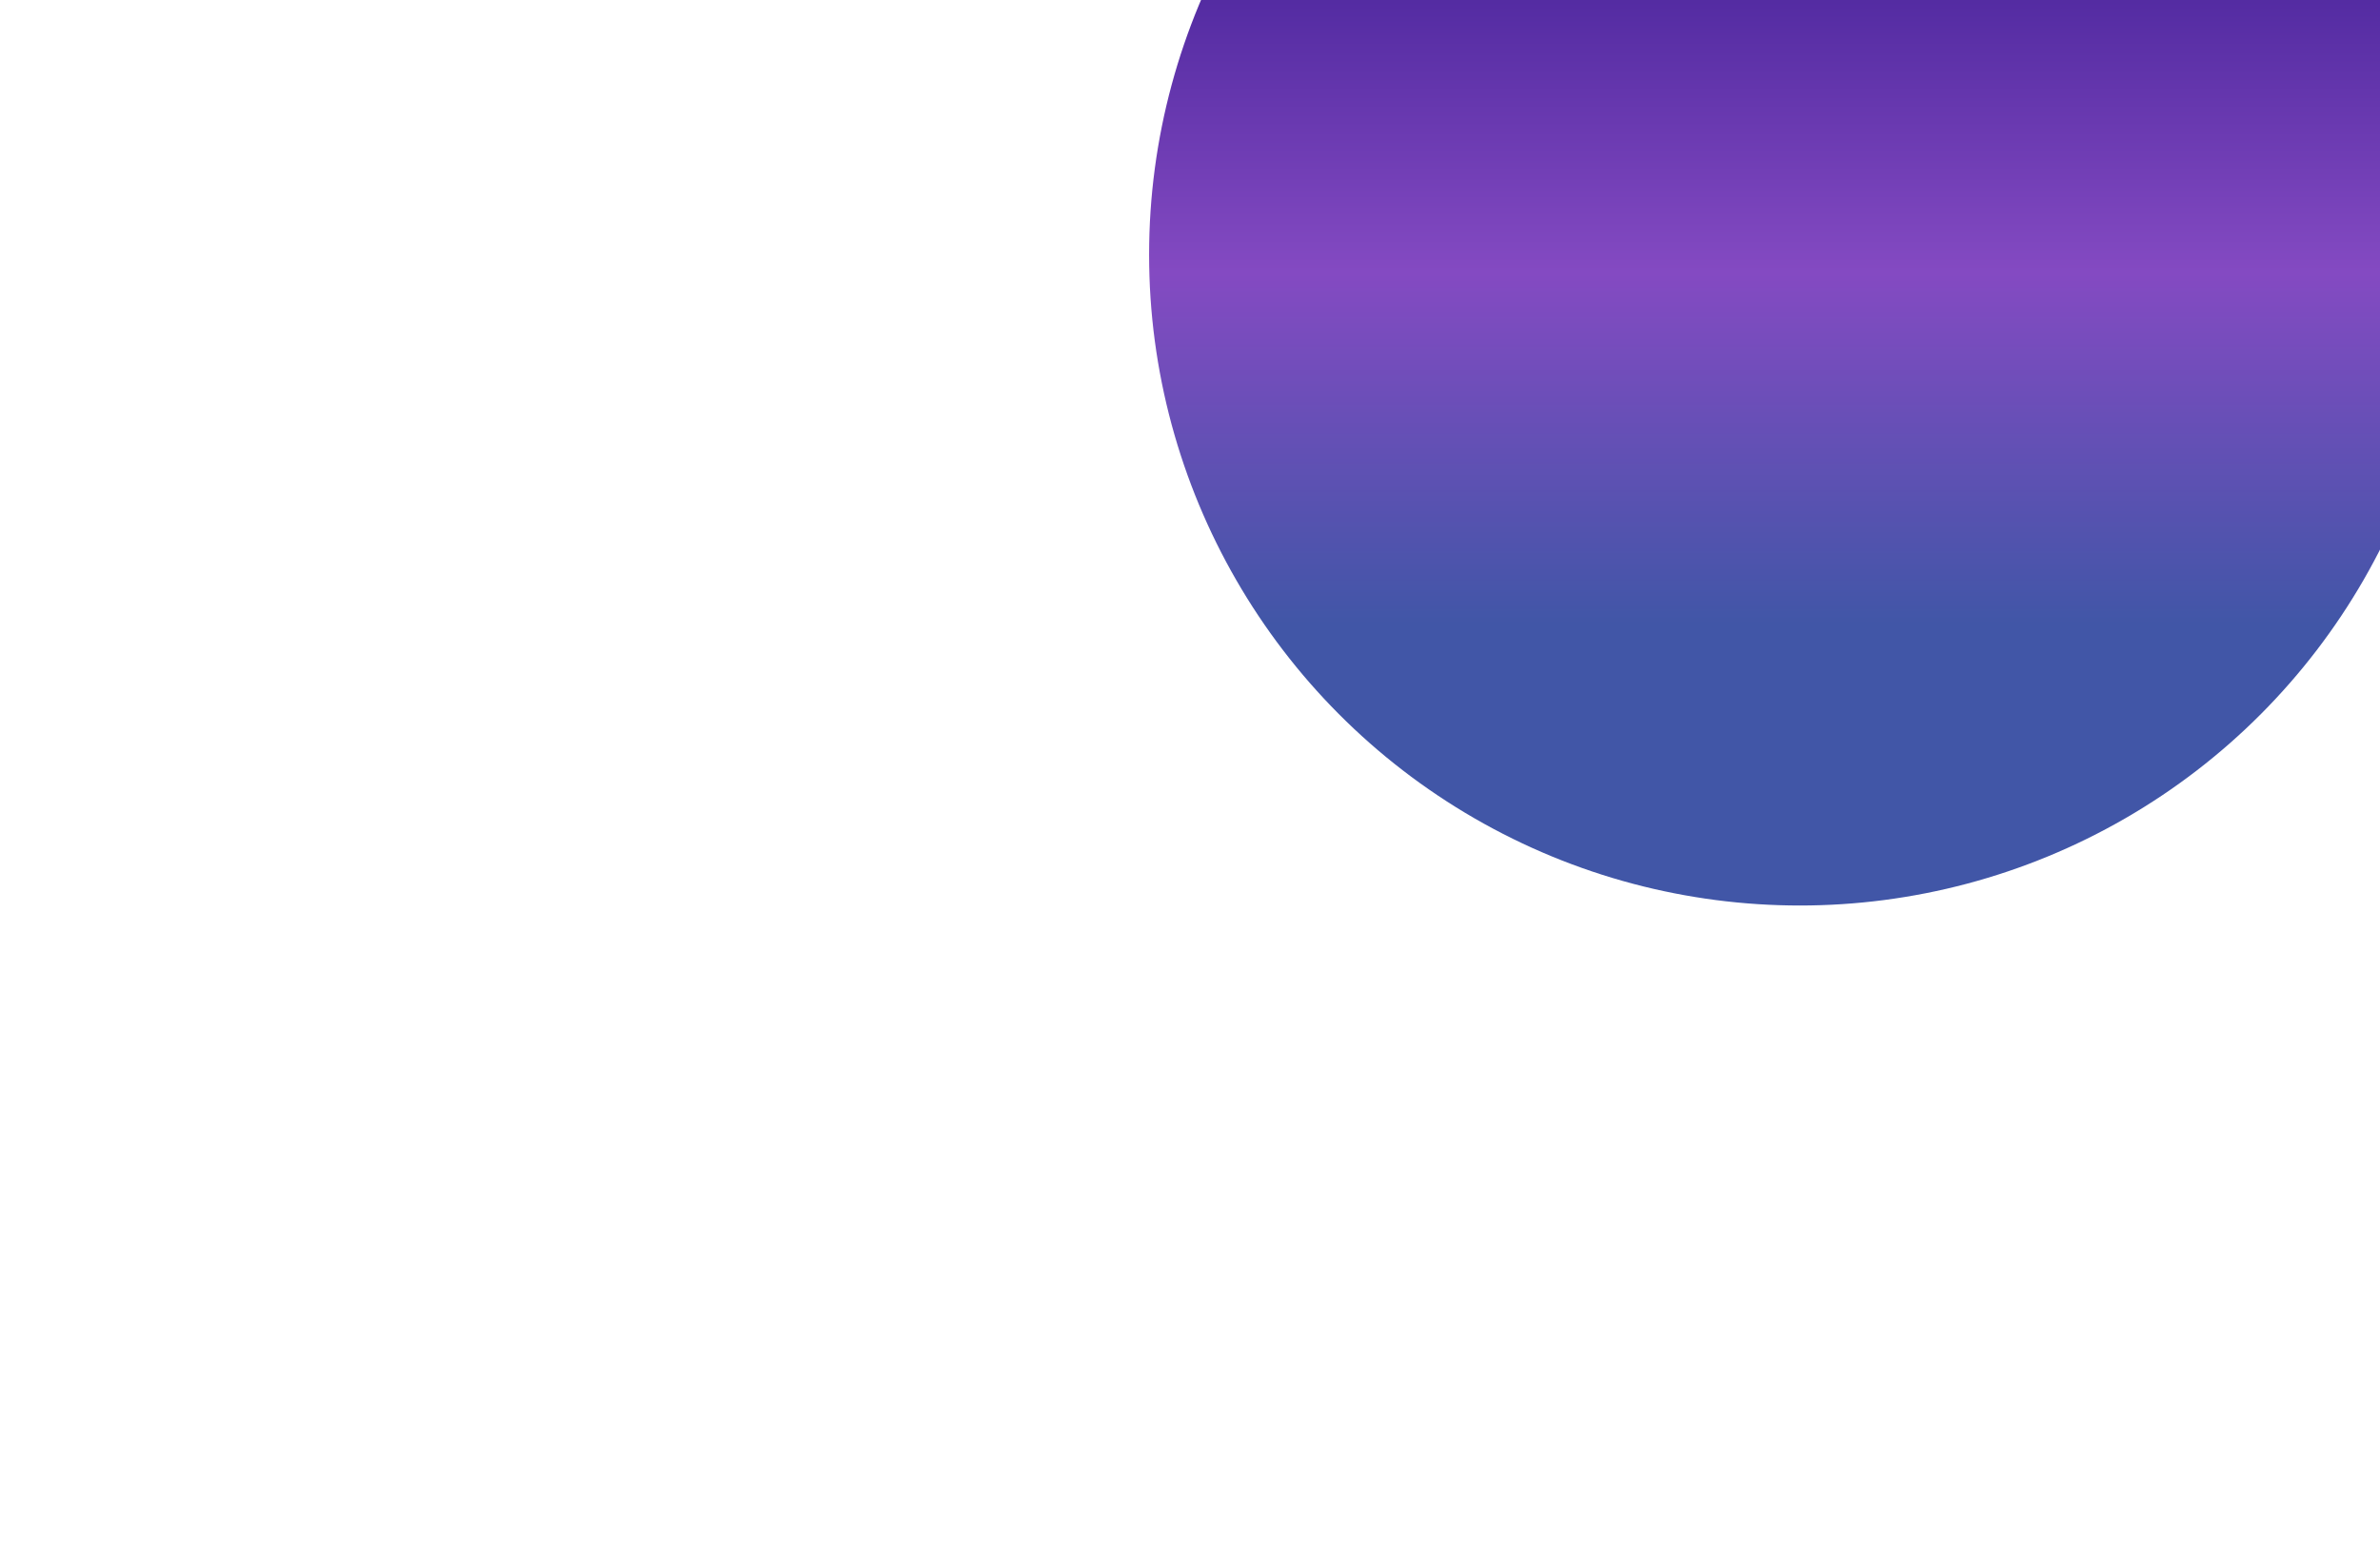 <svg width="1280" height="832" viewBox="0 0 1280 832" fill="none" xmlns="http://www.w3.org/2000/svg">
<g clip-path="url(#clip0_53_4)">
<path d="M1280 111.047H0V111.901H1280V111.047Z" fill="white" fill-opacity="0.17"/>
<path d="M1280 214.407H0V215.261H1280V214.407Z" fill="white" fill-opacity="0.17"/>
<path d="M1280 317.766H0V318.62H1280V317.766Z" fill="white" fill-opacity="0.17"/>
<path d="M1280 421.125H0V421.979H1280V421.125Z" fill="white" fill-opacity="0.17"/>
<path d="M1280 524.485H0V525.339H1280V524.485Z" fill="white" fill-opacity="0.17"/>
<path d="M1280 627.844H0V628.698H1280V627.844Z" fill="white" fill-opacity="0.17"/>
<path d="M1183.11 0H1182.22V832H1183.11V0Z" fill="url(#paint0_linear_53_4)" fill-opacity="0.4"/>
<path d="M1075.56 0H1074.67V832H1075.56V0Z" fill="url(#paint1_linear_53_4)" fill-opacity="0.4"/>
<path d="M968 0H967.111V832H968V0Z" fill="url(#paint2_linear_53_4)" fill-opacity="0.4"/>
<path d="M860.444 0H859.556V832H860.444V0Z" fill="url(#paint3_linear_53_4)" fill-opacity="0.4"/>
<path d="M752.889 0H752V832H752.889V0Z" fill="url(#paint4_linear_53_4)" fill-opacity="0.4"/>
<path d="M645.333 0H644.444V832H645.333V0Z" fill="url(#paint5_linear_53_4)" fill-opacity="0.4"/>
<path d="M537.778 0H536.889V832H537.778V0Z" fill="url(#paint6_linear_53_4)" fill-opacity="0.4"/>
<path d="M430.222 0H429.333V832H430.222V0Z" fill="url(#paint7_linear_53_4)" fill-opacity="0.4"/>
<path d="M322.667 0H321.778V832H322.667V0Z" fill="url(#paint8_linear_53_4)" fill-opacity="0.4"/>
<path d="M215.111 0H214.222V832H215.111V0Z" fill="url(#paint9_linear_53_4)" fill-opacity="0.4"/>
<path d="M107.556 0H106.667V832H107.556V0Z" fill="url(#paint10_linear_53_4)" fill-opacity="0.4"/>
<path d="M1075.39 187C1077.08 195.701 1077.93 200.051 1080.14 203.445C1081.93 206.198 1084.36 208.518 1087.24 210.224C1090.78 212.327 1095.24 213.102 1104.13 214.652L1104.76 214.762L1104.13 214.872C1095.24 216.422 1090.78 217.196 1087.24 219.299C1084.36 221.006 1081.93 223.325 1080.14 226.078C1077.93 229.472 1077.08 233.823 1075.39 242.524C1073.69 233.823 1072.84 229.472 1070.63 226.078C1068.84 223.325 1066.41 221.006 1063.53 219.299C1059.99 217.196 1055.54 216.422 1046.63 214.872L1046 214.762L1046.63 214.652C1055.54 213.102 1059.99 212.327 1063.53 210.224C1066.41 208.518 1068.84 206.198 1070.63 203.445C1072.84 200.051 1073.69 195.701 1075.39 187Z" fill="white" fill-opacity="0.17"/>
<path d="M214.222 611.614C215.887 620.083 222.82 626.686 231.649 628.21L232 628.271L231.649 628.332C222.82 629.856 215.887 636.459 214.222 644.928C212.557 636.459 205.624 629.856 196.796 628.332L196.444 628.271L196.796 628.21C205.624 626.686 212.557 620.083 214.222 611.614Z" fill="white" fill-opacity="0.17"/>
<g filter="url(#filter0_f_53_4)">
<circle cx="968" cy="137" r="350" fill="url(#paint11_linear_53_4)"/>
</g>
</g>
<defs>
<filter id="filter0_f_53_4" x="118" y="-713" width="1700" height="1700" filterUnits="userSpaceOnUse" color-interpolation-filters="sRGB">
<feFlood flood-opacity="0" result="BackgroundImageFix"/>
<feBlend mode="normal" in="SourceGraphic" in2="BackgroundImageFix" result="shape"/>
<feGaussianBlur stdDeviation="250" result="effect1_foregroundBlur_53_4"/>
</filter>
<linearGradient id="paint0_linear_53_4" x1="1182.67" y1="0" x2="1182.67" y2="832" gradientUnits="userSpaceOnUse">
<stop stop-color="white" stop-opacity="0.3"/>
<stop offset="0.677" stop-color="white" stop-opacity="0.2"/>
<stop offset="1" stop-color="white" stop-opacity="0"/>
</linearGradient>
<linearGradient id="paint1_linear_53_4" x1="1075.11" y1="0" x2="1075.11" y2="832" gradientUnits="userSpaceOnUse">
<stop stop-color="white" stop-opacity="0.3"/>
<stop offset="0.677" stop-color="white" stop-opacity="0.2"/>
<stop offset="1" stop-color="white" stop-opacity="0"/>
</linearGradient>
<linearGradient id="paint2_linear_53_4" x1="967.556" y1="0" x2="967.556" y2="832" gradientUnits="userSpaceOnUse">
<stop stop-color="white" stop-opacity="0.3"/>
<stop offset="0.677" stop-color="white" stop-opacity="0.2"/>
<stop offset="1" stop-color="white" stop-opacity="0"/>
</linearGradient>
<linearGradient id="paint3_linear_53_4" x1="860" y1="0" x2="860" y2="832" gradientUnits="userSpaceOnUse">
<stop stop-color="white" stop-opacity="0.3"/>
<stop offset="0.677" stop-color="white" stop-opacity="0.2"/>
<stop offset="1" stop-color="white" stop-opacity="0"/>
</linearGradient>
<linearGradient id="paint4_linear_53_4" x1="752.444" y1="0" x2="752.444" y2="832" gradientUnits="userSpaceOnUse">
<stop stop-color="white" stop-opacity="0.3"/>
<stop offset="0.677" stop-color="white" stop-opacity="0.2"/>
<stop offset="1" stop-color="white" stop-opacity="0"/>
</linearGradient>
<linearGradient id="paint5_linear_53_4" x1="644.889" y1="0" x2="644.889" y2="832" gradientUnits="userSpaceOnUse">
<stop stop-color="white" stop-opacity="0.3"/>
<stop offset="0.677" stop-color="white" stop-opacity="0.2"/>
<stop offset="1" stop-color="white" stop-opacity="0"/>
</linearGradient>
<linearGradient id="paint6_linear_53_4" x1="537.333" y1="0" x2="537.333" y2="832" gradientUnits="userSpaceOnUse">
<stop stop-color="white" stop-opacity="0.3"/>
<stop offset="0.677" stop-color="white" stop-opacity="0.2"/>
<stop offset="1" stop-color="white" stop-opacity="0"/>
</linearGradient>
<linearGradient id="paint7_linear_53_4" x1="429.778" y1="0" x2="429.778" y2="832" gradientUnits="userSpaceOnUse">
<stop stop-color="white" stop-opacity="0.3"/>
<stop offset="0.677" stop-color="white" stop-opacity="0.2"/>
<stop offset="1" stop-color="white" stop-opacity="0"/>
</linearGradient>
<linearGradient id="paint8_linear_53_4" x1="322.222" y1="0" x2="322.222" y2="832" gradientUnits="userSpaceOnUse">
<stop stop-color="white" stop-opacity="0.3"/>
<stop offset="0.677" stop-color="white" stop-opacity="0.2"/>
<stop offset="1" stop-color="white" stop-opacity="0"/>
</linearGradient>
<linearGradient id="paint9_linear_53_4" x1="214.667" y1="0" x2="214.667" y2="832" gradientUnits="userSpaceOnUse">
<stop stop-color="white" stop-opacity="0.3"/>
<stop offset="0.677" stop-color="white" stop-opacity="0.2"/>
<stop offset="1" stop-color="white" stop-opacity="0"/>
</linearGradient>
<linearGradient id="paint10_linear_53_4" x1="107.111" y1="0" x2="107.111" y2="832" gradientUnits="userSpaceOnUse">
<stop stop-color="white" stop-opacity="0.3"/>
<stop offset="0.677" stop-color="white" stop-opacity="0.2"/>
<stop offset="1" stop-color="white" stop-opacity="0"/>
</linearGradient>
<linearGradient id="paint11_linear_53_4" x1="968" y1="-213" x2="968" y2="487" gradientUnits="userSpaceOnUse">
<stop offset="0.245" stop-color="#462399"/>
<stop offset="0.514" stop-color="#844AC2"/>
<stop offset="0.784" stop-color="#4156A7"/>
</linearGradient>
<clipPath id="clip0_53_4">
<rect width="1280" height="832" fill="white"/>
</clipPath>
</defs>
</svg>
